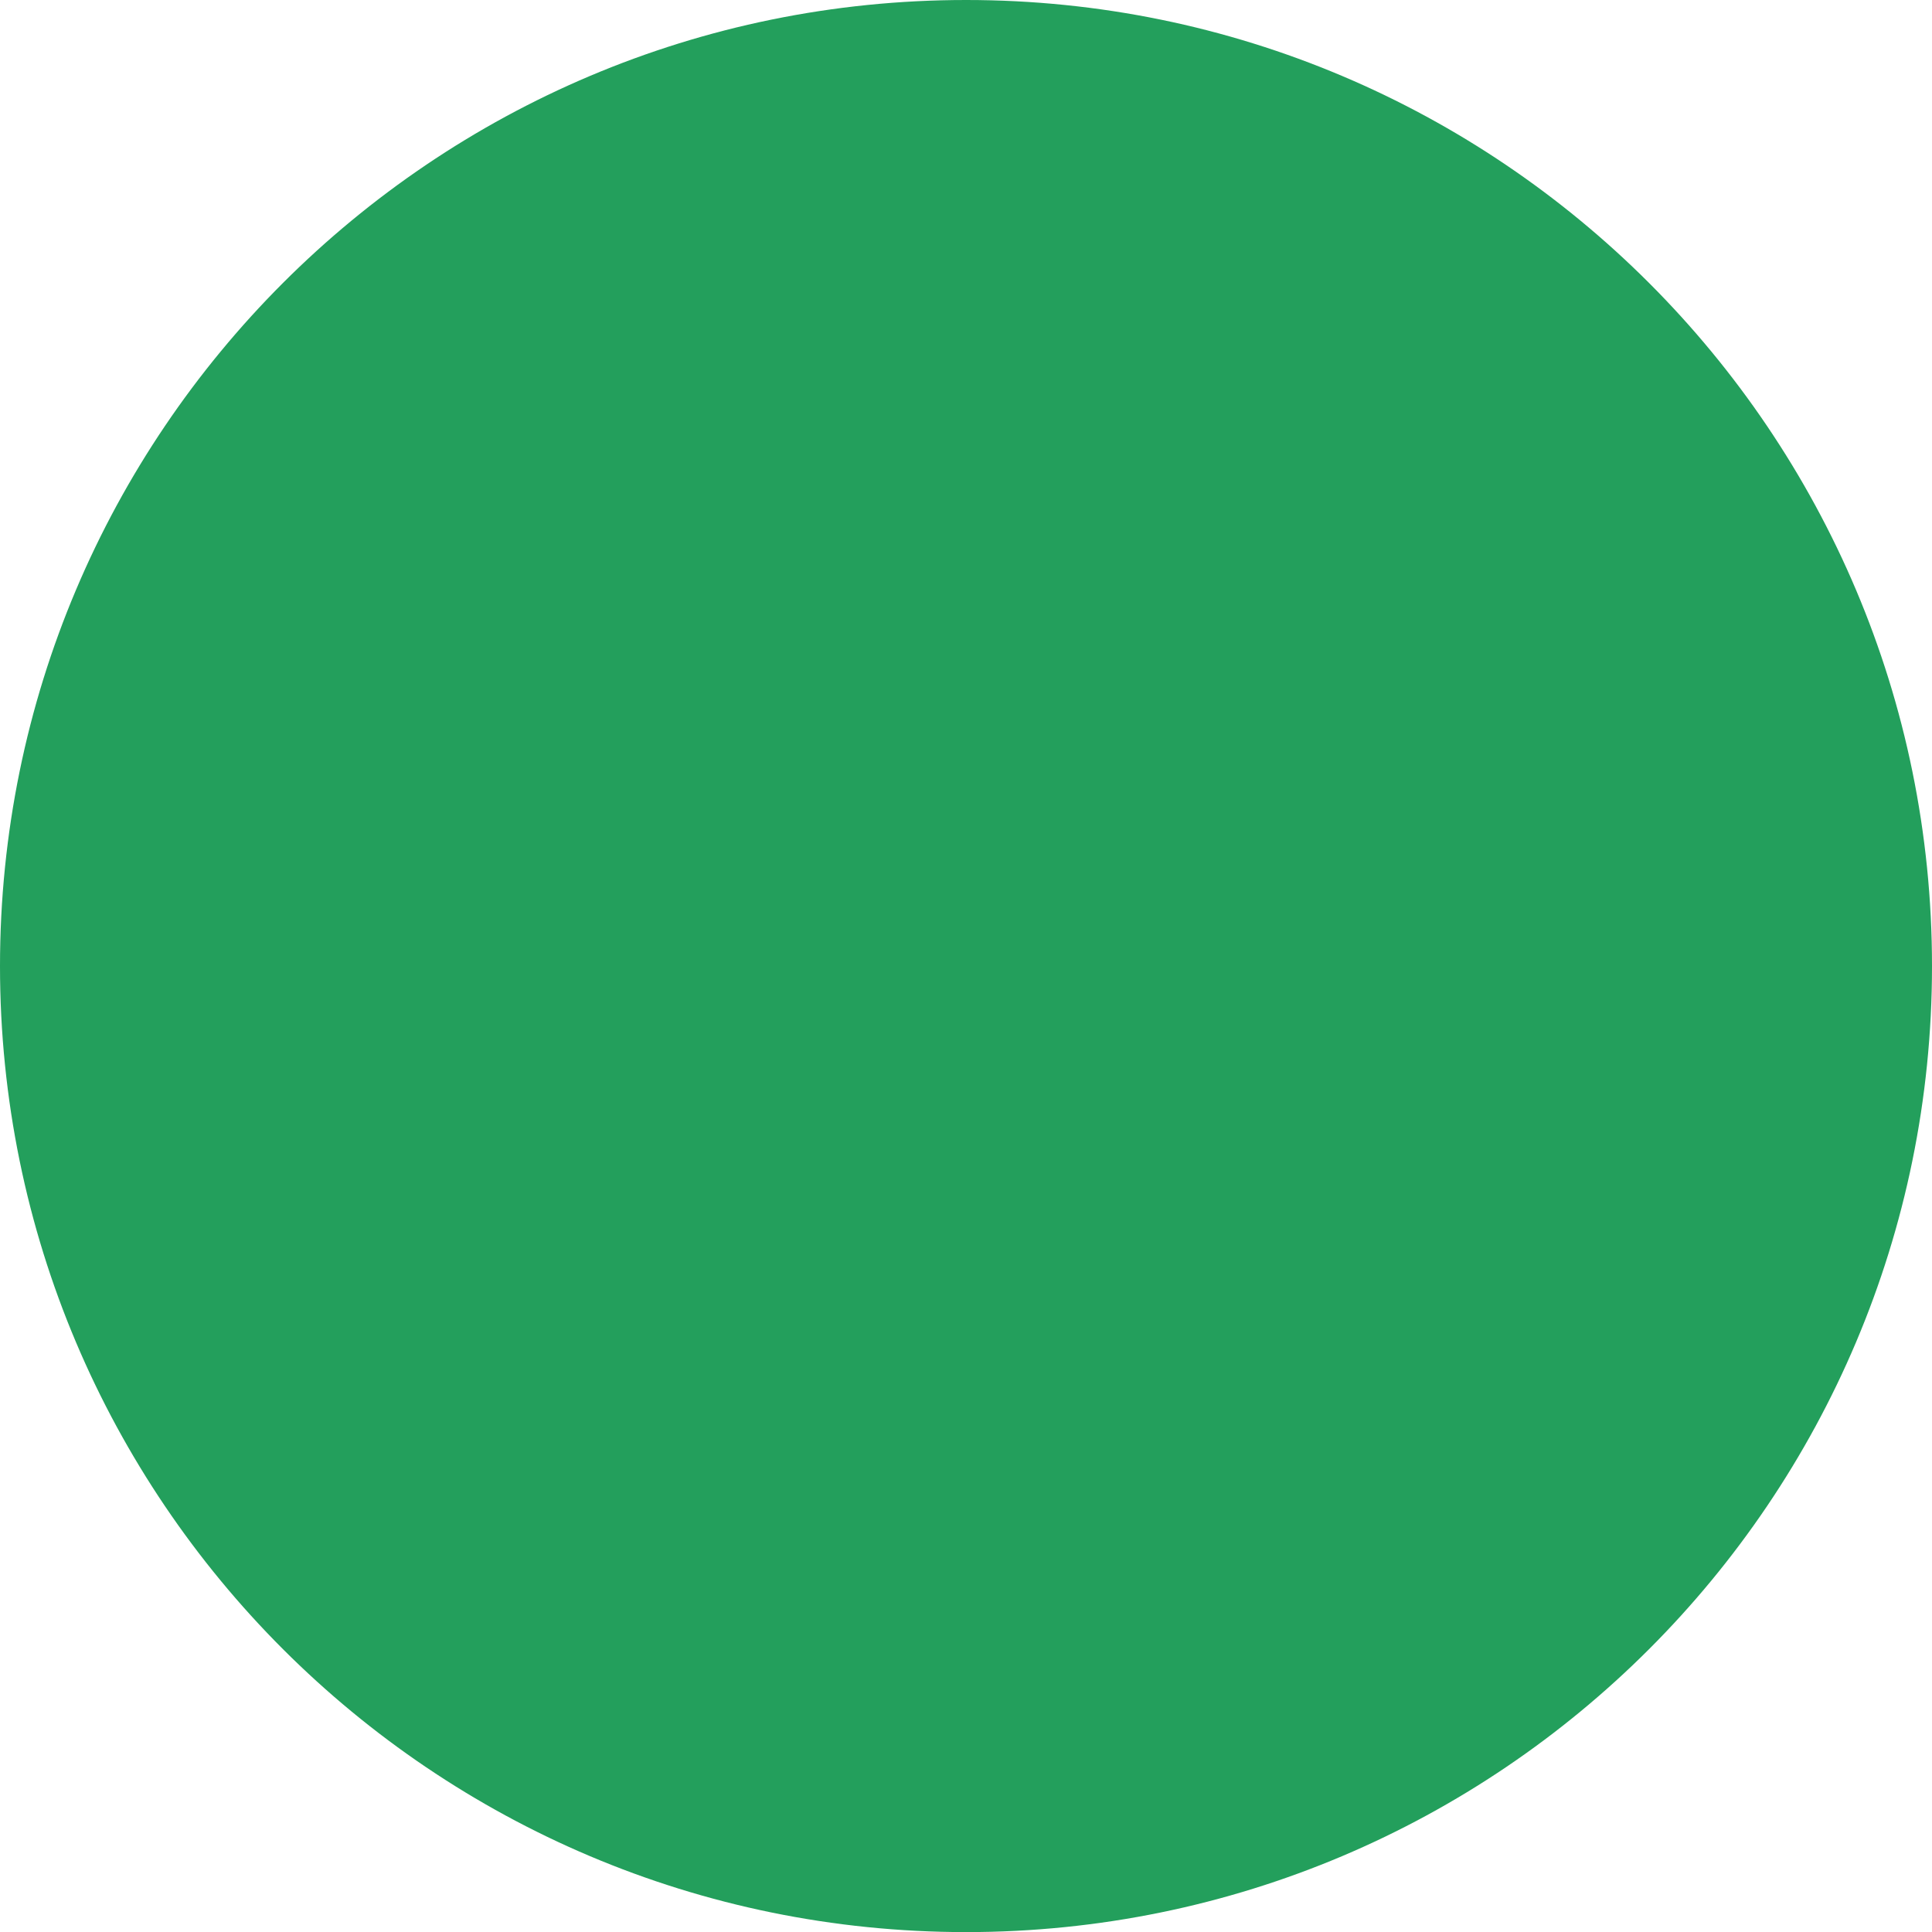 <?xml version="1.0" encoding="UTF-8" standalone="no"?>
<svg width="20px" height="20px" viewBox="0 0 20 20" version="1.1" xmlns="http://www.w3.org/2000/svg" xmlns:xlink="http://www.w3.org/1999/xlink" xmlns:sketch="http://www.bohemiancoding.com/sketch/ns">
    <!-- Generator: Sketch 3.3.3 (12081) - http://www.bohemiancoding.com/sketch -->
    <title>icon_smiley_green</title>
    <desc>Created with Sketch.</desc>
    <defs></defs>
    <g id="design-5" stroke="none" stroke-width="1" fill="none" fill-rule="evenodd" sketch:type="MSPage">
        <g id="5-AblageListEdit" sketch:type="MSArtboardGroup" transform="translate(-131, -64)" fill="#239F5C">
            <g id="tabbar" sketch:type="MSLayerGroup" transform="translate(0, 49)">
                <g id="icon_smiley_green" transform="translate(131, 15)" sketch:type="MSShapeGroup">
                    <path d="M10.001,0 C4.477,0 0,4.478 0,10.001 C0,15.523 4.477,20.001 10.001,20.001 C15.523,20.001 20,15.523 20,10.001 C20,4.478 15.523,0 10.001,0 L10.001,0 Z M12.714,5.817 C13.525,5.817 14.183,6.476 14.183,7.286 C14.183,8.099 13.525,8.758 12.714,8.758 C11.901,8.758 11.244,8.099 11.244,7.286 C11.244,6.476 11.901,5.817 12.714,5.817 L12.714,5.817 Z M7.462,5.817 C8.273,5.817 8.931,6.476 8.931,7.286 C8.931,8.099 8.273,8.758 7.462,8.758 C6.65,8.758 5.992,8.099 5.992,7.286 C5.992,6.476 6.65,5.817 7.462,5.817 L7.462,5.817 Z M14.535,12.191 C13.776,13.948 11.998,15.084 10.007,15.084 C7.971,15.084 6.184,13.943 5.448,12.17 C5.266,11.73 5.475,11.221 5.916,11.038 C6.369,10.856 6.877,11.079 7.05,11.51 C7.515,12.627 8.674,13.349 10.007,13.349 C11.304,13.349 12.461,12.622 12.944,11.501 C13.129,11.07 13.657,10.861 14.087,11.051 C14.296,11.141 14.46,11.311 14.546,11.527 C14.632,11.742 14.627,11.979 14.535,12.191 L14.535,12.191 Z"></path>
                    <ellipse id="Oval-202" cx="10" cy="9.5" rx="7" ry="7.5"></ellipse>
                </g>
            </g>
        </g>
    </g>
</svg>